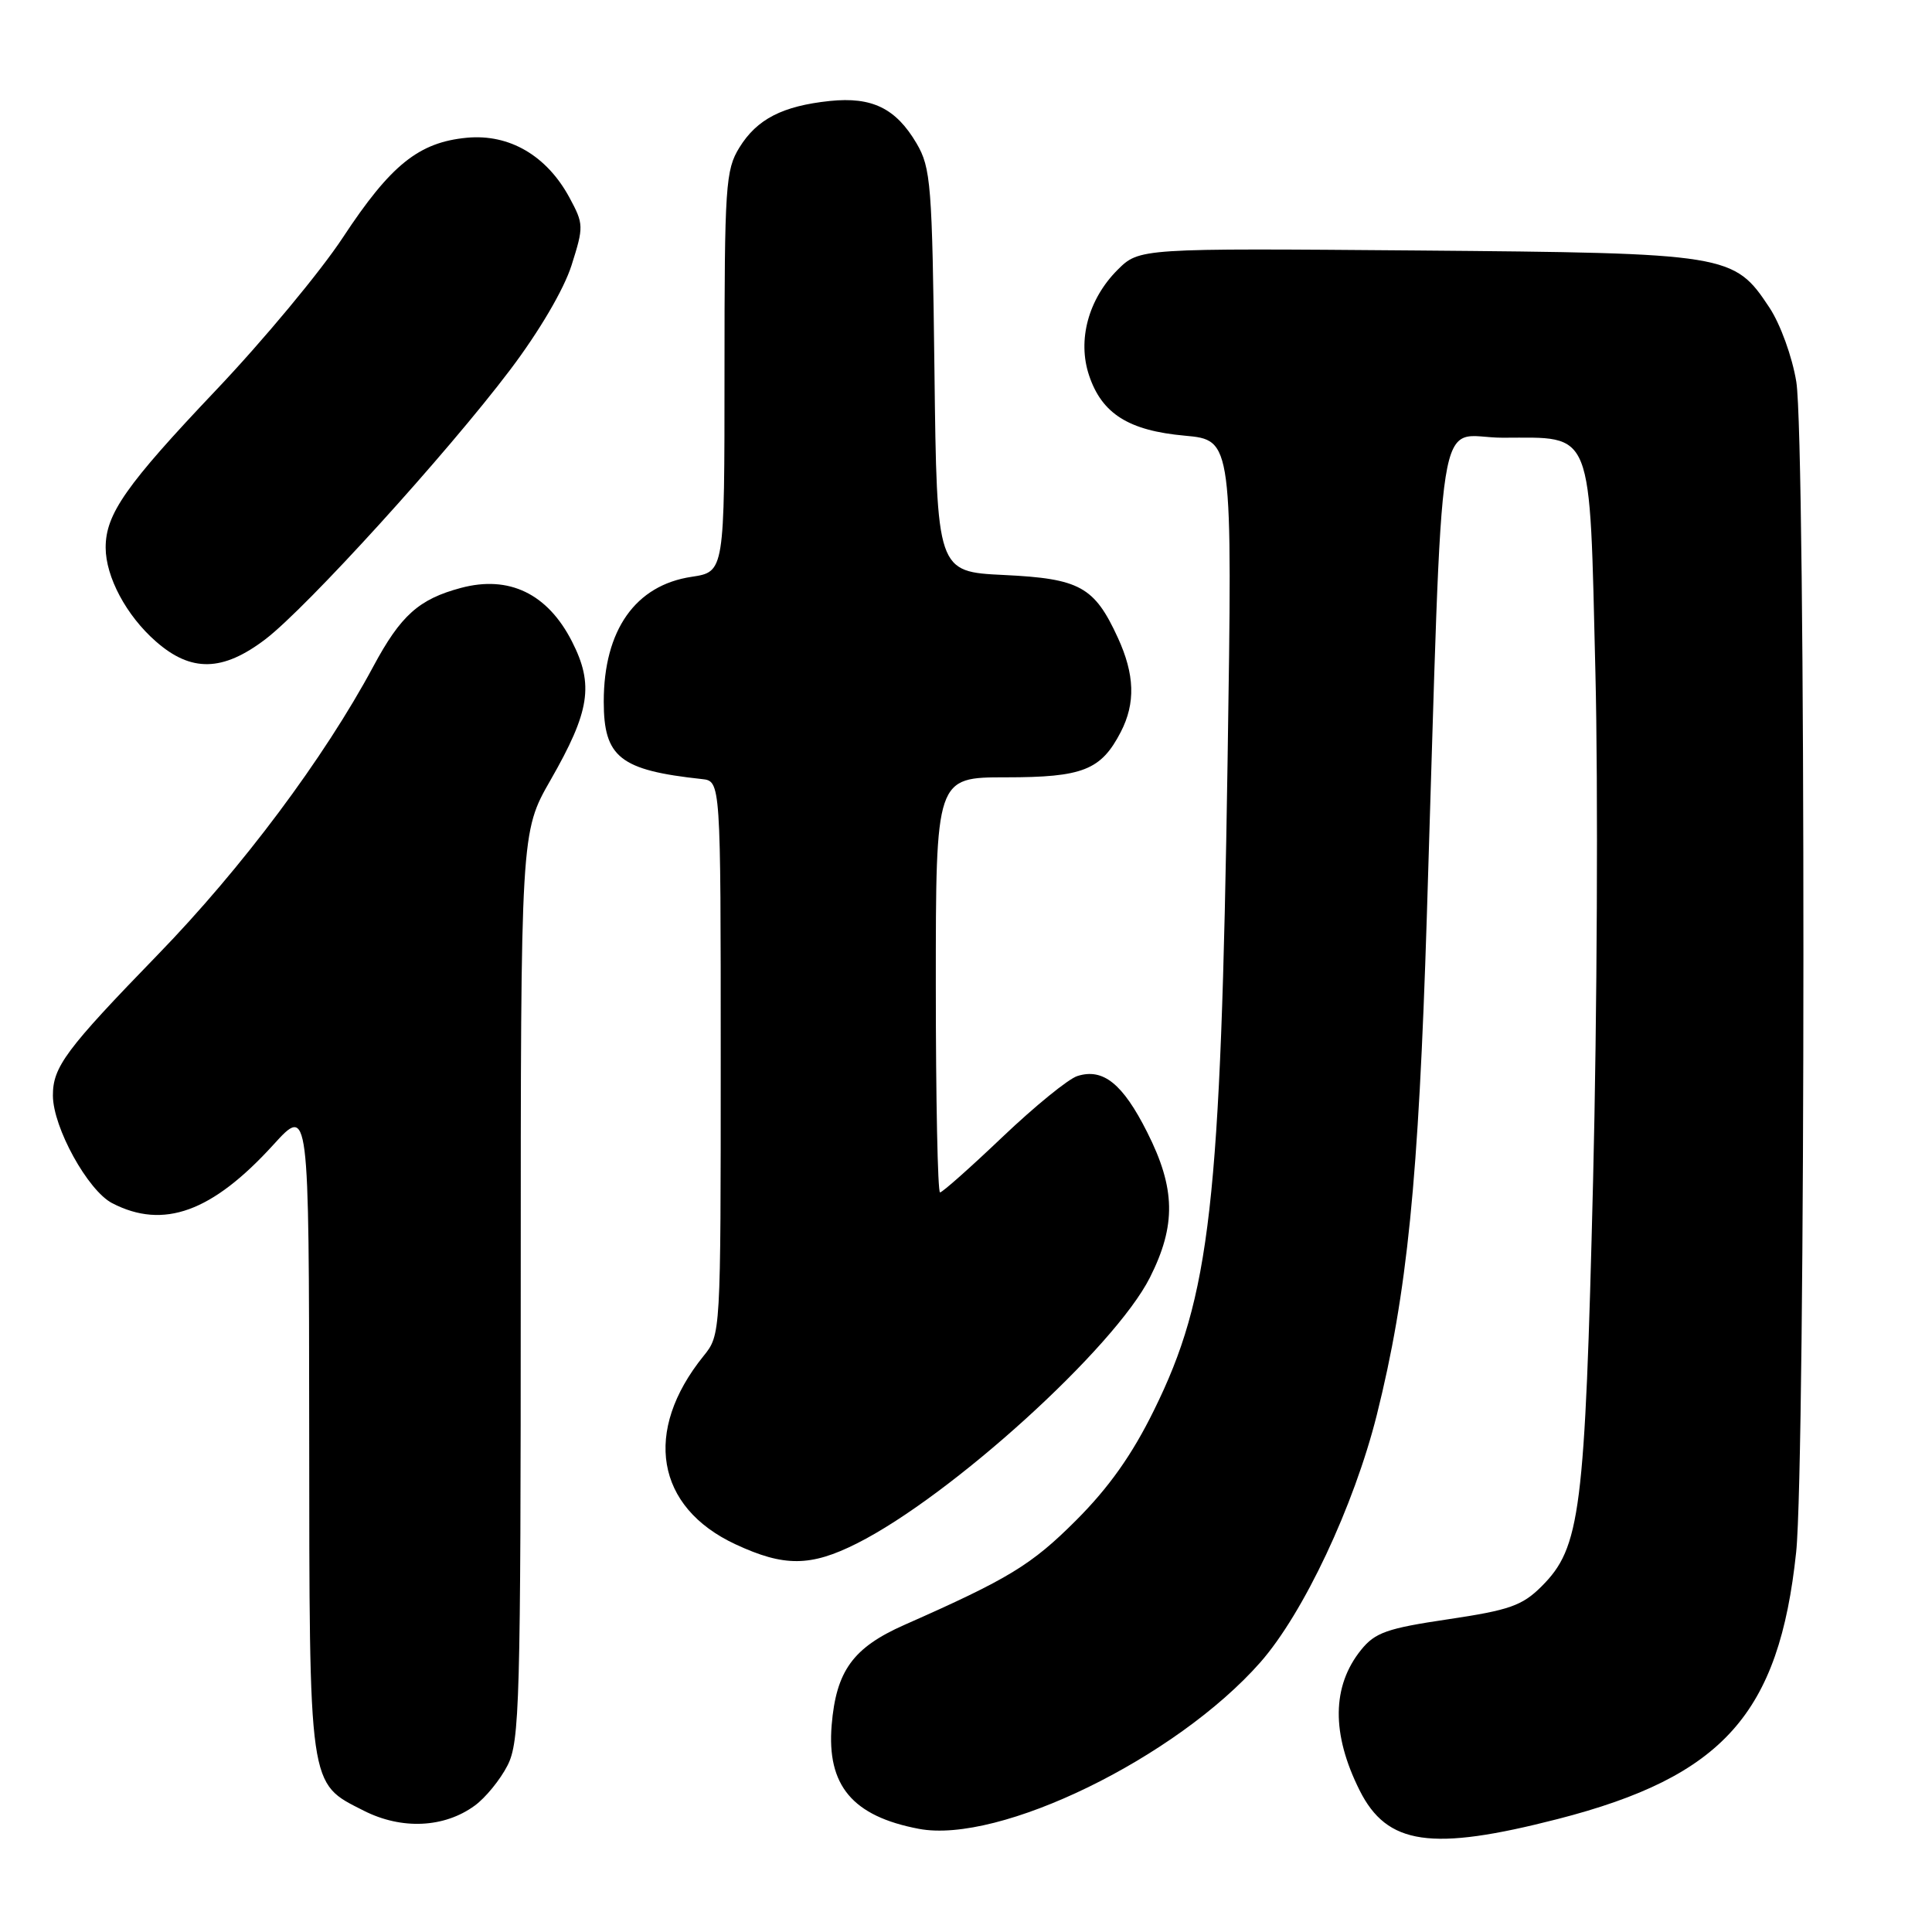 <?xml version="1.0" encoding="UTF-8" standalone="no"?>
<!DOCTYPE svg PUBLIC "-//W3C//DTD SVG 1.1//EN" "http://www.w3.org/Graphics/SVG/1.1/DTD/svg11.dtd" >
<svg xmlns="http://www.w3.org/2000/svg" xmlns:xlink="http://www.w3.org/1999/xlink" version="1.1" viewBox="0 0 256 256">
 <g >
 <path fill="currentColor"
d=" M 206.41 241.03 C 228.31 235.40 235.74 227.09 238.00 205.67 C 239.27 193.61 239.29 58.33 238.02 50.59 C 237.48 47.28 235.91 42.95 234.46 40.76 C 229.75 33.64 229.10 33.54 187.73 33.19 C 150.96 32.89 150.96 32.89 148.07 35.77 C 144.21 39.64 142.74 45.08 144.31 49.75 C 146.01 54.83 149.56 57.06 157.00 57.73 C 163.31 58.31 163.31 58.31 162.66 100.90 C 161.76 159.62 160.39 171.70 152.90 186.88 C 150.00 192.78 146.93 197.11 142.57 201.47 C 136.67 207.37 133.66 209.20 119.83 215.31 C 113.03 218.32 110.80 221.39 110.20 228.58 C 109.54 236.59 112.96 240.66 121.75 242.33 C 132.42 244.36 155.83 232.94 166.99 220.28 C 172.72 213.77 179.40 199.57 182.43 187.50 C 186.47 171.33 187.96 156.52 189.06 121.50 C 191.29 50.69 190.13 58.00 199.11 58.00 C 211.25 58.00 210.60 56.35 211.40 89.12 C 211.77 104.18 211.63 134.50 211.09 156.50 C 210.01 200.45 209.42 205.04 204.27 210.20 C 201.70 212.76 200.02 213.35 191.90 214.56 C 183.79 215.76 182.20 216.32 180.35 218.62 C 176.47 223.43 176.41 229.74 180.15 237.22 C 183.79 244.49 189.64 245.34 206.41 241.03 Z  M 62.91 239.25 C 64.34 238.21 66.29 235.81 67.25 233.93 C 68.86 230.78 69.00 225.64 69.00 170.38 C 69.00 110.26 69.00 110.26 72.94 103.38 C 78.17 94.25 78.72 90.74 75.79 85.00 C 72.56 78.66 67.45 76.20 61.08 77.90 C 55.50 79.39 53.10 81.54 49.47 88.30 C 42.93 100.48 32.07 115.01 20.91 126.50 C 8.72 139.06 6.99 141.38 7.01 145.18 C 7.03 149.40 11.64 157.76 14.87 159.43 C 21.66 162.94 28.11 160.60 36.22 151.69 C 40.94 146.50 40.94 146.50 40.97 189.30 C 41.00 237.37 40.84 236.19 48.21 239.93 C 53.22 242.47 58.87 242.21 62.91 239.25 Z  M 113.55 204.51 C 126.05 198.22 147.67 178.59 152.37 169.28 C 155.86 162.35 155.77 157.47 152.00 150.01 C 148.77 143.59 146.16 141.50 142.76 142.58 C 141.57 142.95 137.12 146.58 132.86 150.63 C 128.61 154.68 124.87 158.00 124.56 158.00 C 124.25 158.00 124.00 145.62 124.00 130.50 C 124.00 103.00 124.00 103.00 133.28 103.00 C 143.48 103.00 145.89 102.05 148.51 96.99 C 150.48 93.17 150.36 89.38 148.12 84.50 C 145.01 77.73 143.08 76.67 133.03 76.19 C 124.14 75.76 124.14 75.76 123.82 49.13 C 123.52 24.39 123.35 22.25 121.45 19.00 C 118.71 14.35 115.55 12.80 109.95 13.38 C 103.69 14.04 100.30 15.78 97.98 19.54 C 96.14 22.51 96.00 24.59 96.00 49.25 C 96.00 75.77 96.00 75.77 91.65 76.43 C 84.19 77.54 80.00 83.50 80.00 92.97 C 80.00 100.35 82.16 102.06 93.00 103.23 C 95.50 103.50 95.50 103.50 95.50 140.18 C 95.50 176.85 95.50 176.86 93.22 179.68 C 85.18 189.64 86.89 199.71 97.46 204.63 C 103.90 207.63 107.41 207.60 113.55 204.51 Z  M 35.17 84.70 C 40.66 80.51 59.21 60.10 67.60 49.00 C 71.45 43.91 74.71 38.36 75.73 35.16 C 77.36 30.02 77.35 29.69 75.46 26.19 C 72.45 20.62 67.50 17.73 61.88 18.25 C 55.50 18.85 51.78 21.83 45.44 31.46 C 42.47 35.98 34.89 45.10 28.60 51.72 C 16.69 64.28 14.00 68.11 14.00 72.55 C 14.00 76.43 16.74 81.57 20.65 84.99 C 25.32 89.10 29.51 89.01 35.17 84.70 Z "/>
</g>
</svg>